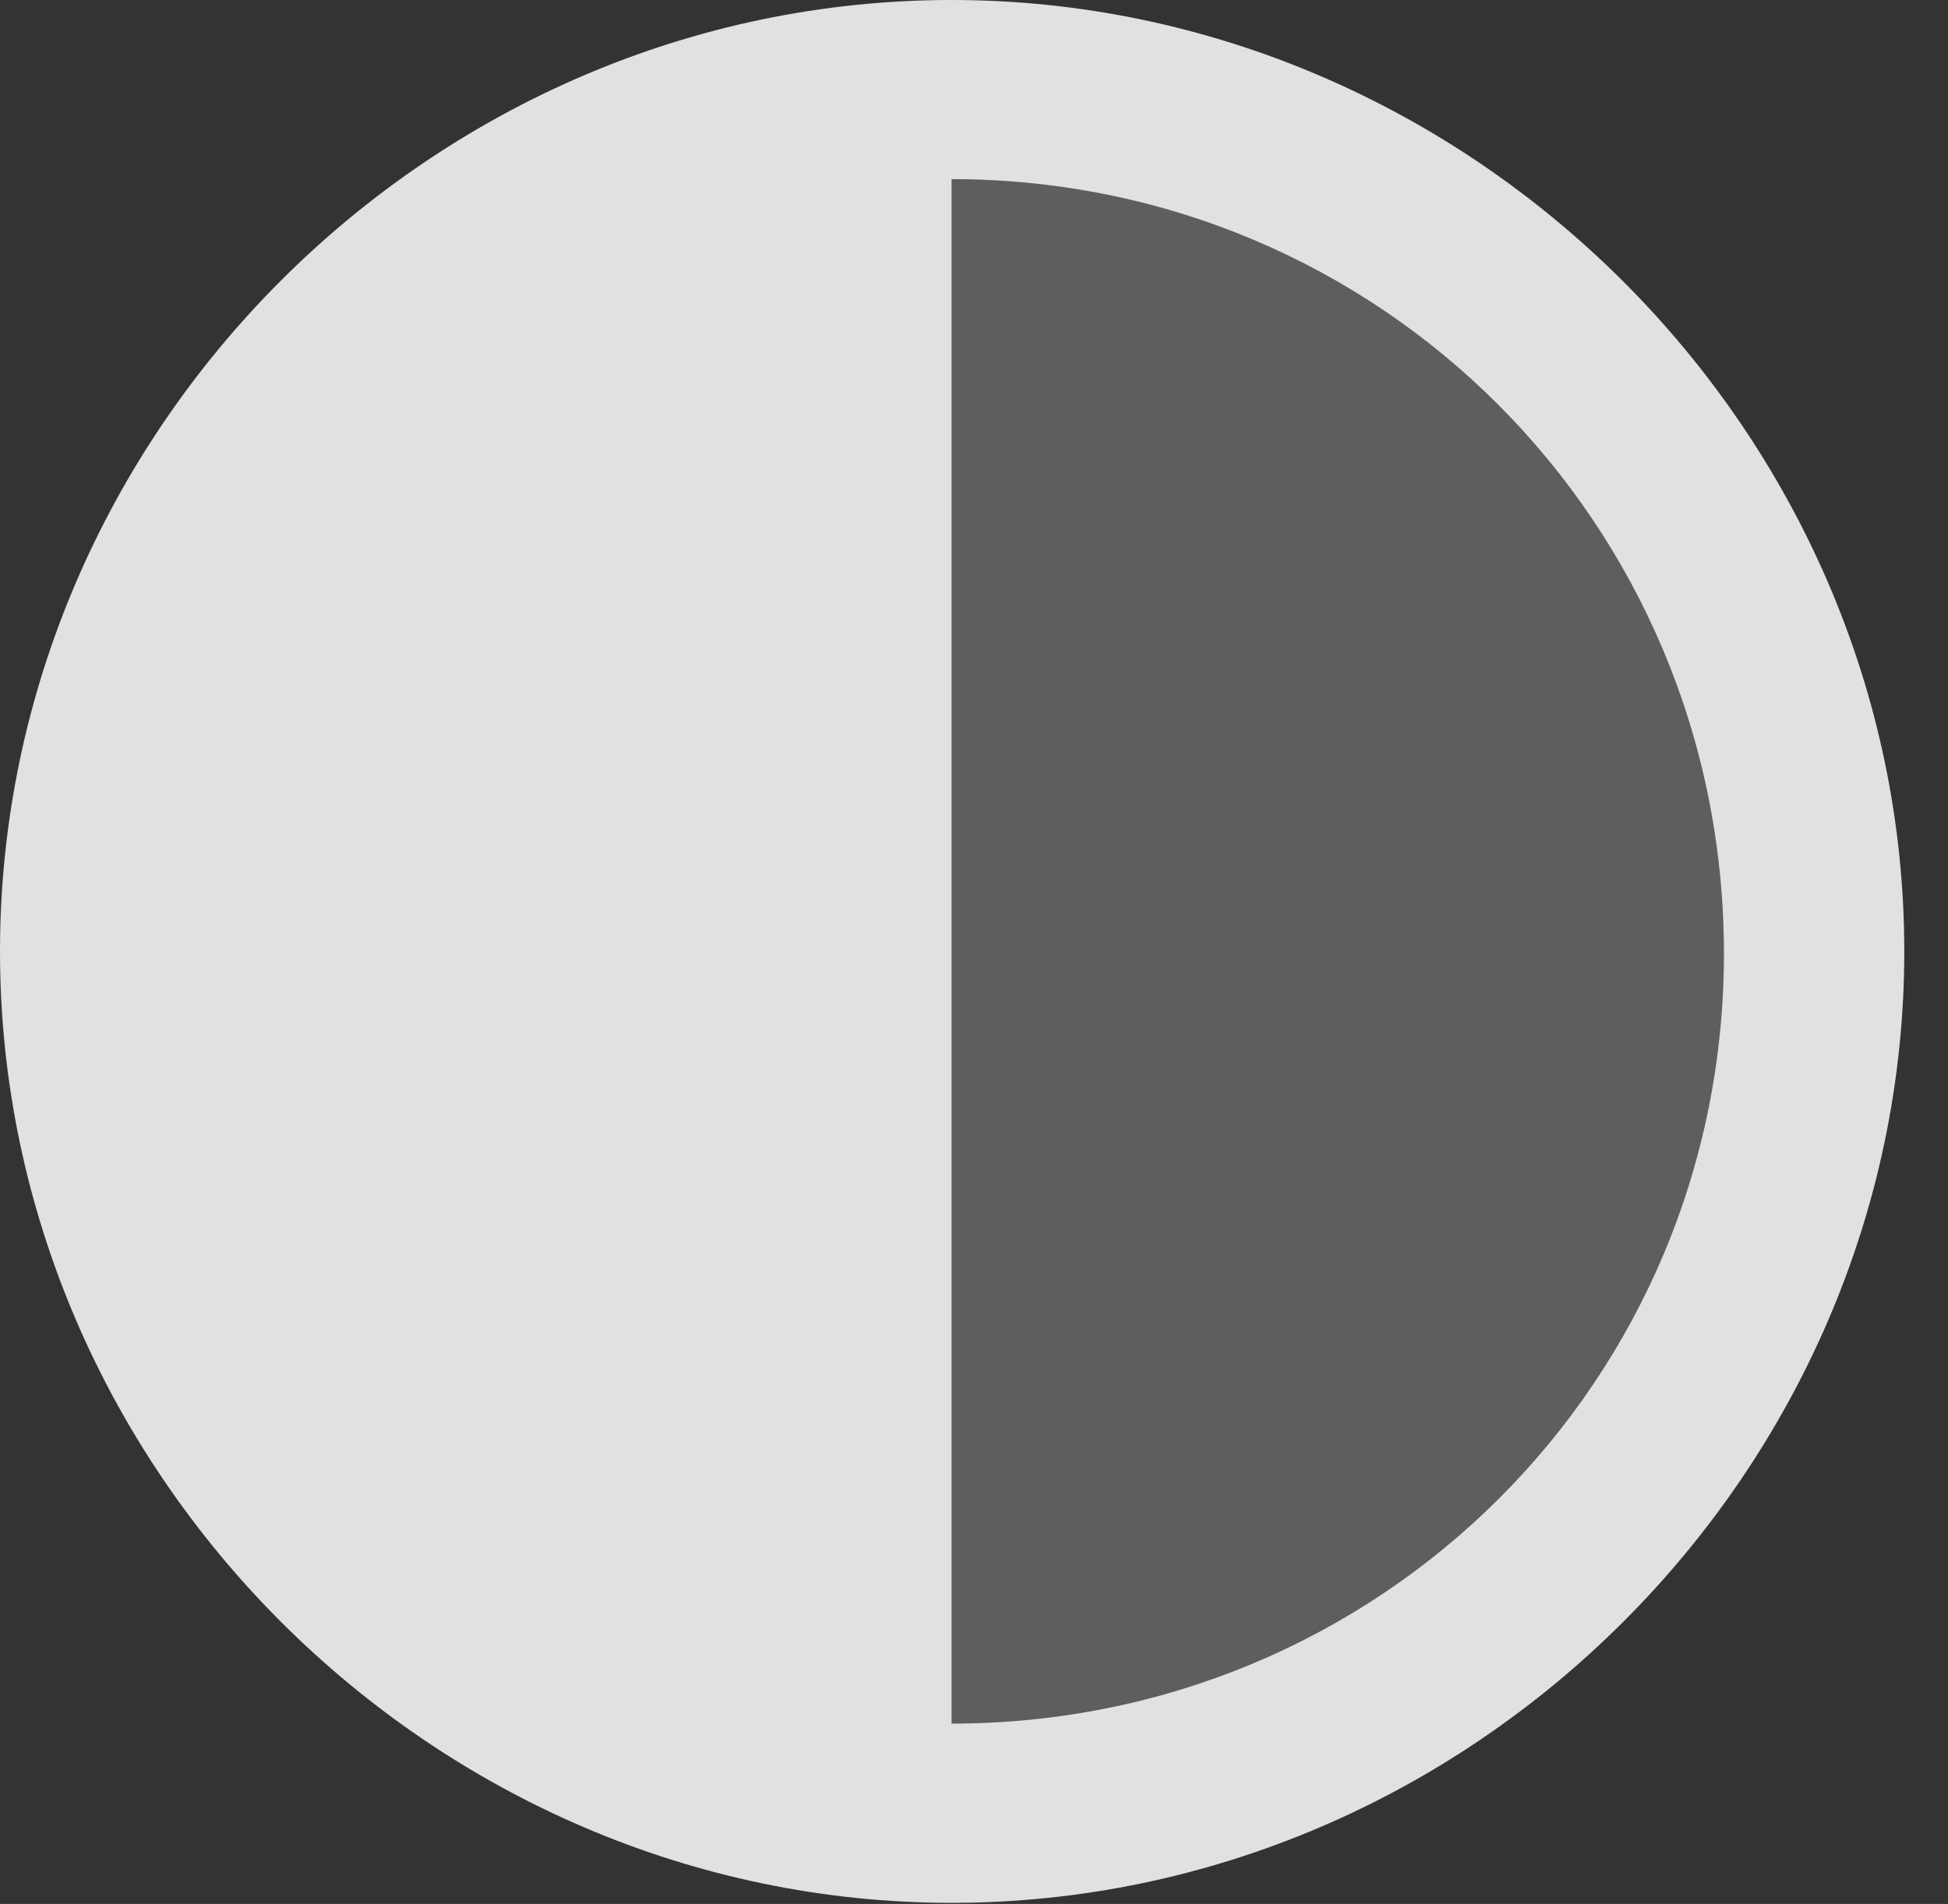 <?xml version="1.0" encoding="UTF-8"?>
<!--Generator: Apple Native CoreSVG 232.5-->
<!DOCTYPE svg
PUBLIC "-//W3C//DTD SVG 1.1//EN"
       "http://www.w3.org/Graphics/SVG/1.1/DTD/svg11.dtd">
<svg version="1.1" xmlns="http://www.w3.org/2000/svg" xmlns:xlink="http://www.w3.org/1999/xlink" width="16.133" height="15.771">
 <rect width="100%" height="100%" fill="#333333" stroke="none"/>
 <g>
  <rect height="15.771" opacity="0" width="16.133" x="0" y="0"/>
  <path d="M7.881 14.277L7.881 1.484C11.426 1.484 14.268 4.326 14.277 7.881C14.287 11.435 11.435 14.277 7.881 14.277Z" fill="#ffffff" fill-opacity="0.212"/>
  <path d="M7.881 15.762C12.188 15.762 15.771 12.188 15.771 7.881C15.771 3.574 12.178 0 7.881 0C3.574 0 0 3.574 0 7.881C0 12.188 3.584 15.762 7.881 15.762ZM7.881 14.277L7.881 1.484C11.426 1.484 14.268 4.326 14.277 7.881C14.287 11.435 11.435 14.277 7.881 14.277Z" fill="#ffffff" fill-opacity="0.85"/>
 </g>
</svg>
